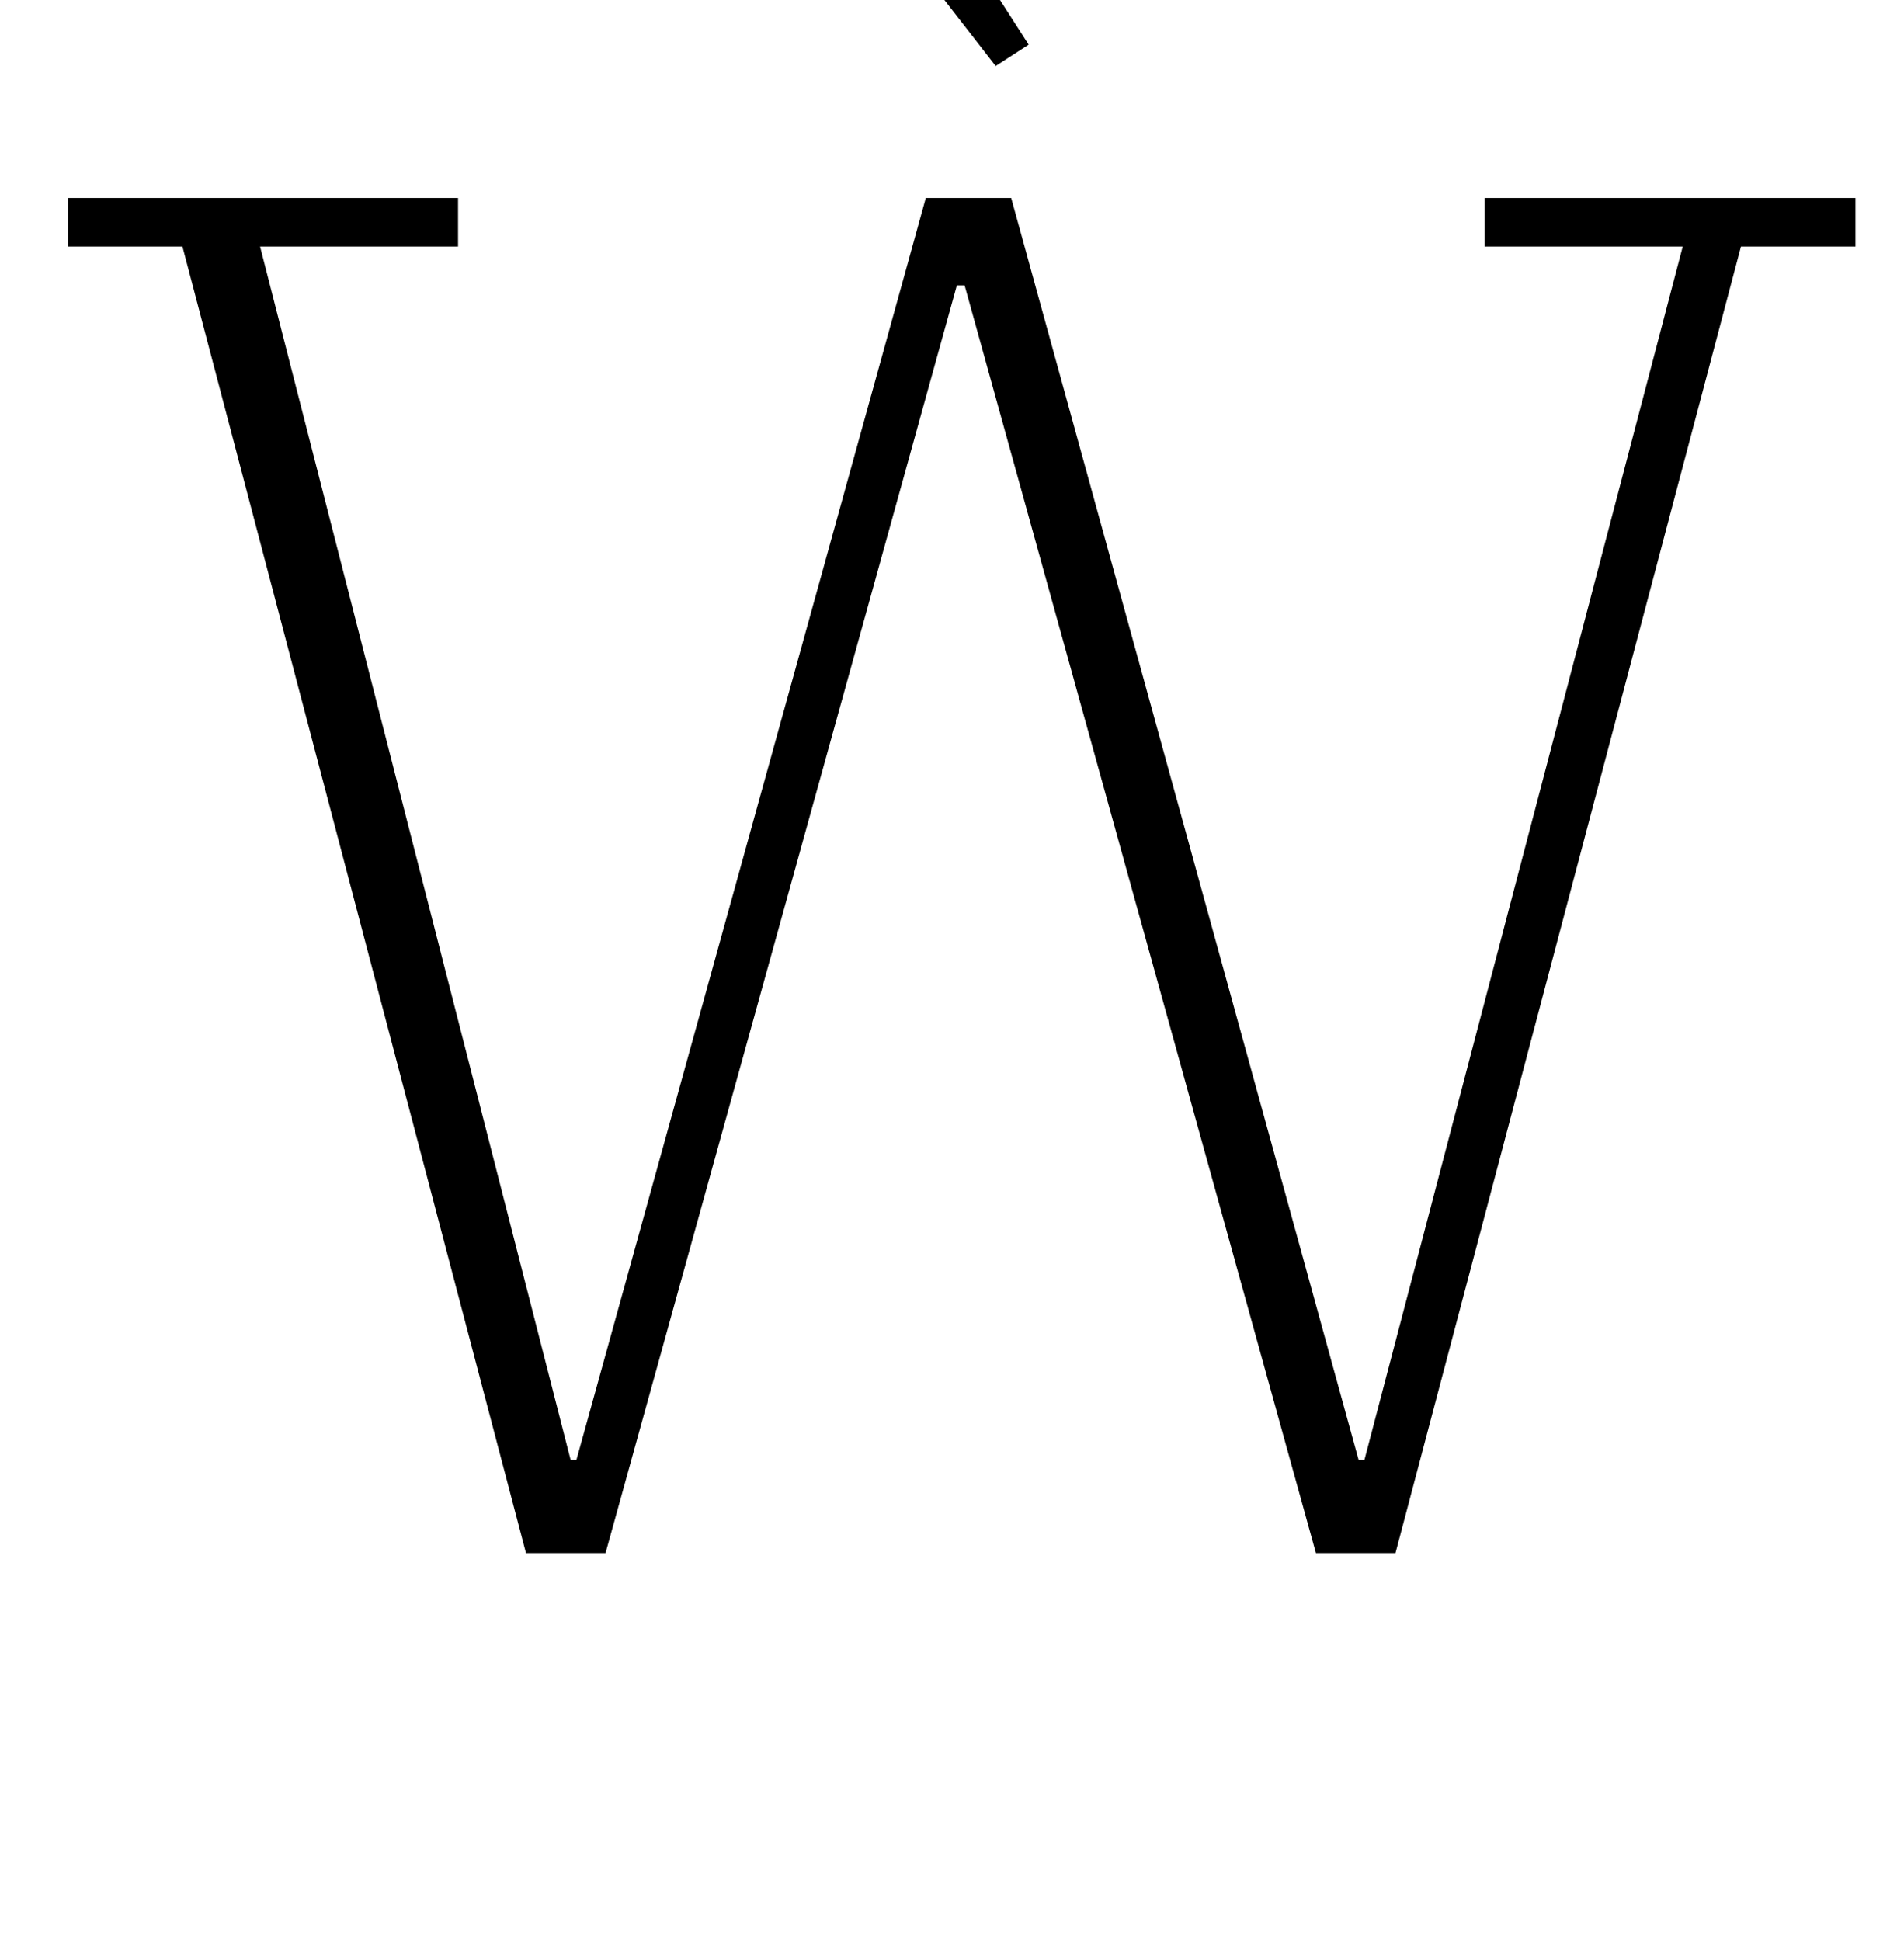 <?xml version="1.0" standalone="no"?>
<!DOCTYPE svg PUBLIC "-//W3C//DTD SVG 1.1//EN" "http://www.w3.org/Graphics/SVG/1.1/DTD/svg11.dtd" >
<svg xmlns="http://www.w3.org/2000/svg" xmlns:xlink="http://www.w3.org/1999/xlink" version="1.1" viewBox="-10 0 981 1000">
  <g transform="matrix(1 0 0 -1 0 800)">
   <path fill="currentColor"
d="M84 673h-59v25h201v-25h-102l160 -625h3l180 650h44l179 -650h3l164 625h-102v25h191v-25h-59l-178 -673h-41l-181 653h-4l-181 -653h-41zM385 918l33 18l102 -159l-17 -11z" />
  </g>

</svg>
